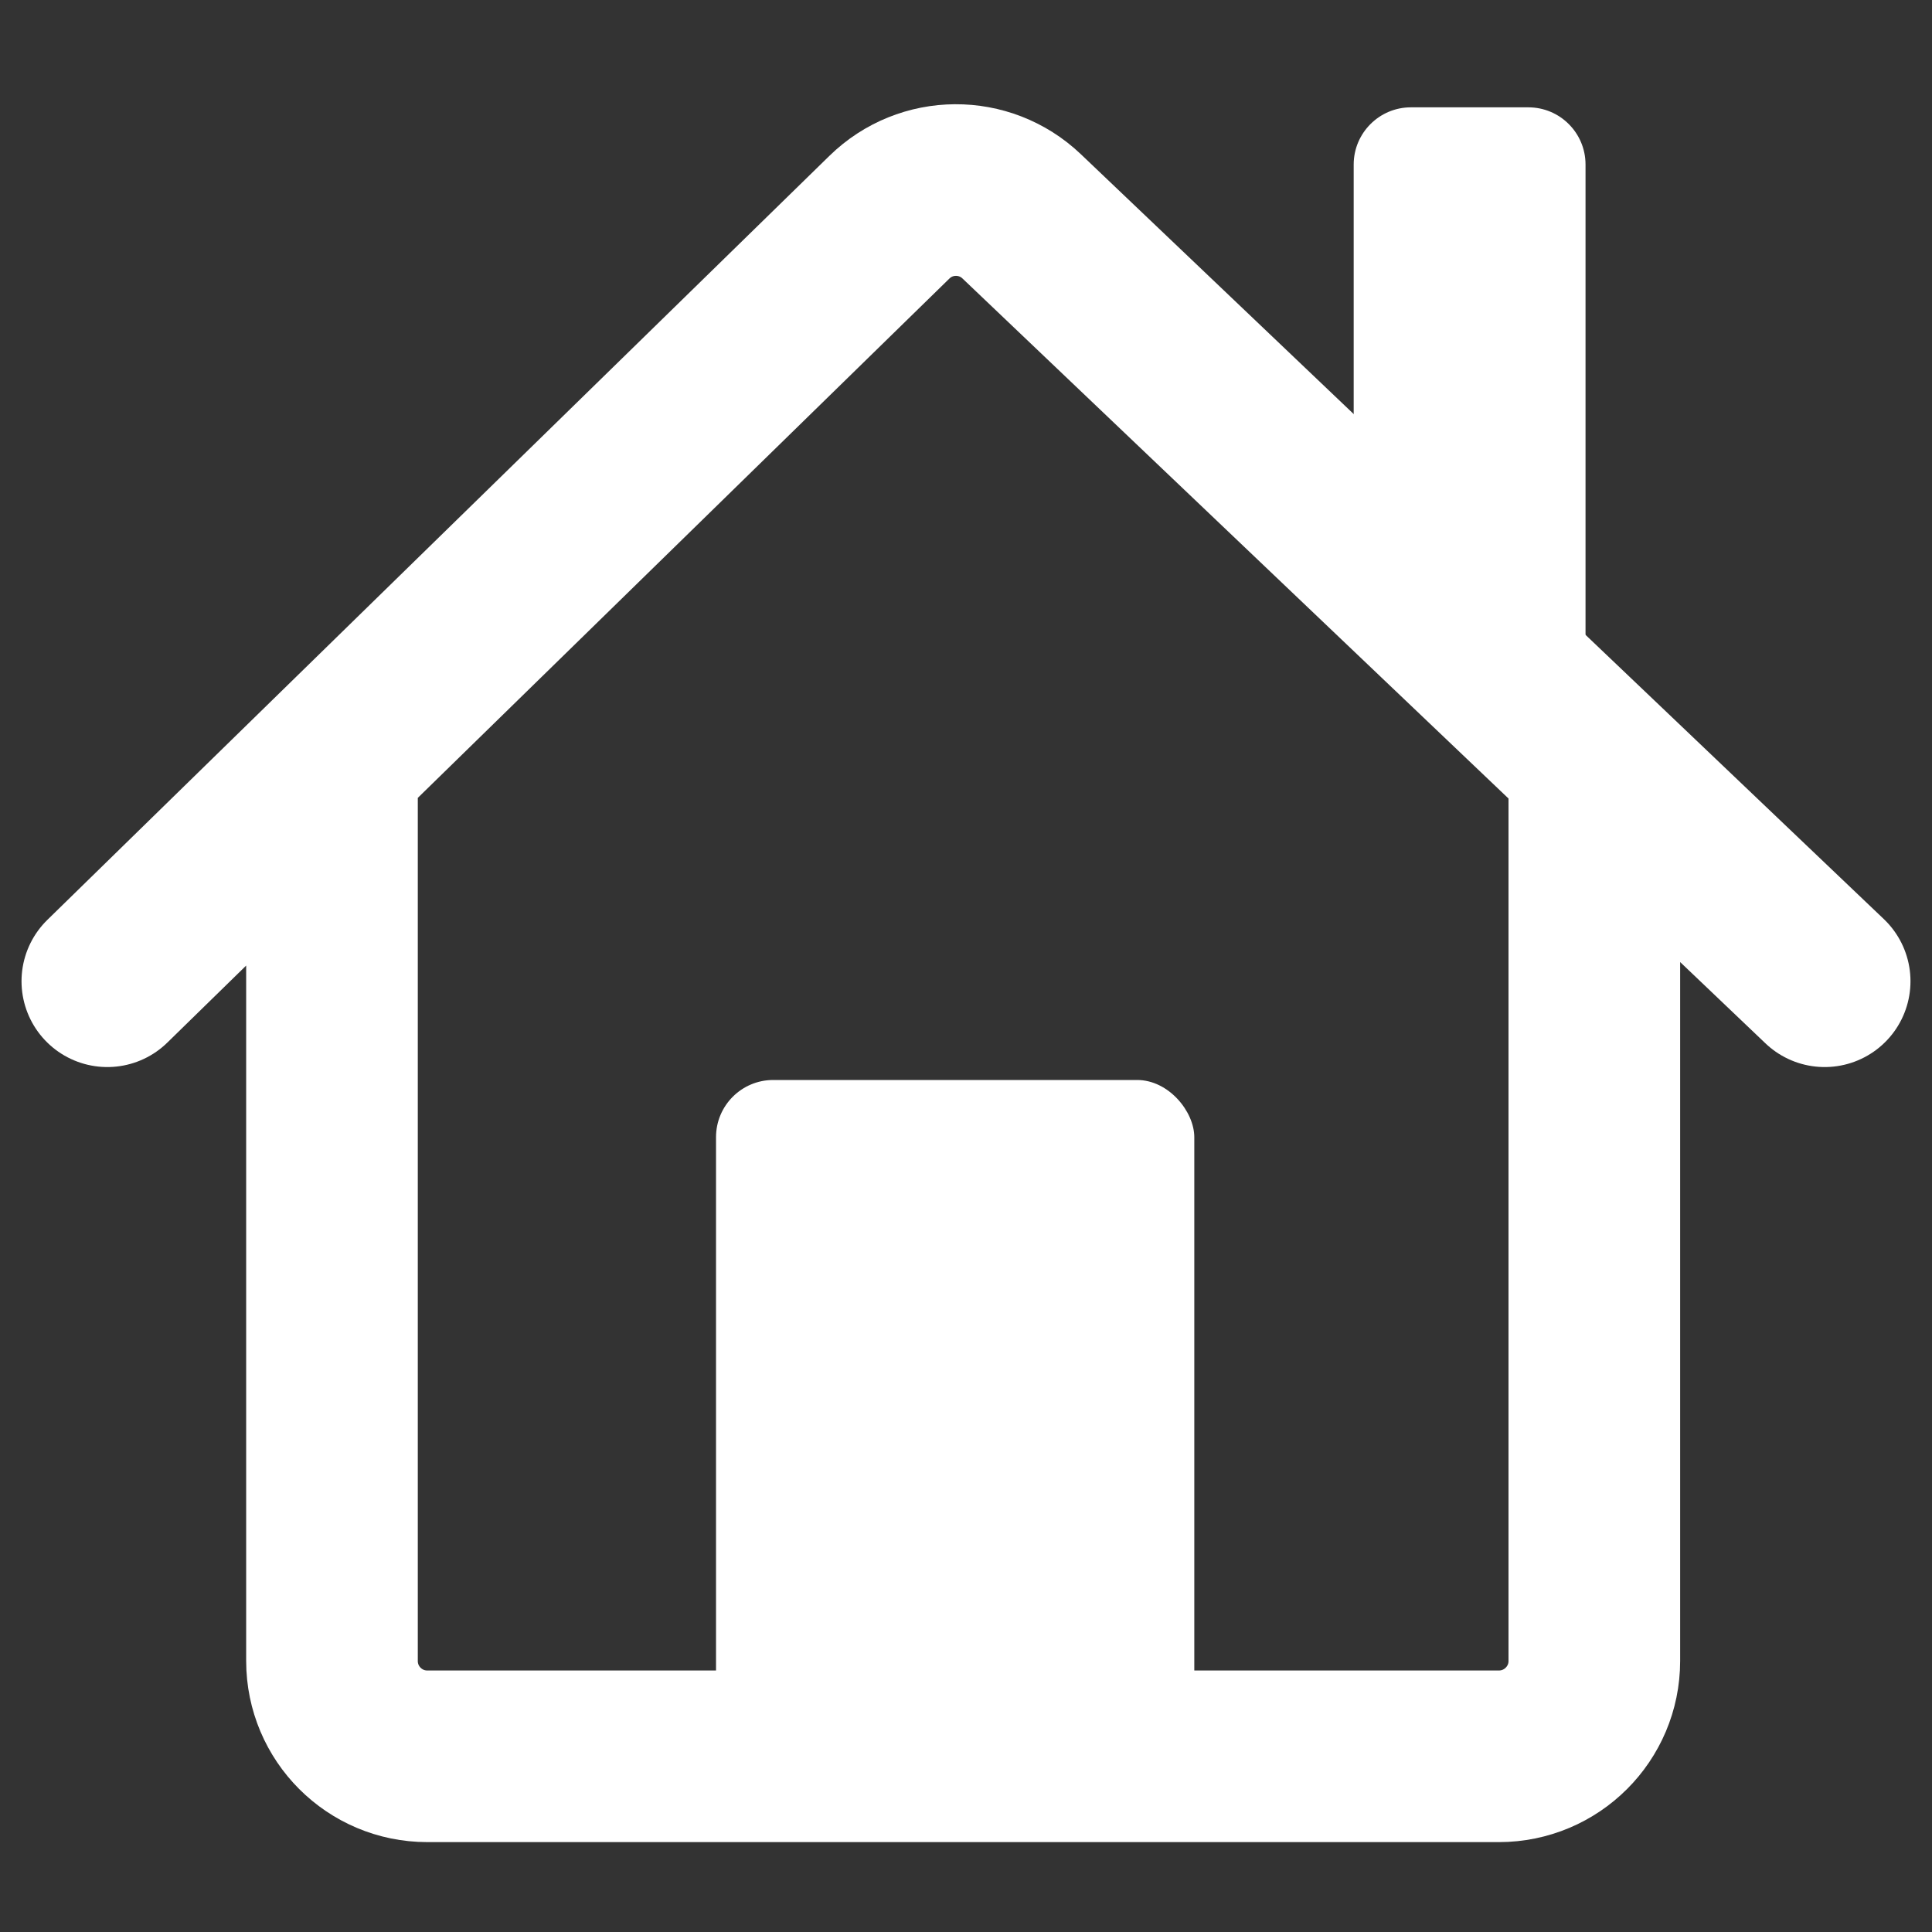 <svg width="18" height="18" viewBox="0 0 18 18" fill="none" xmlns="http://www.w3.org/2000/svg">
<rect x="0" y="0" width="18" height="18" fill="#333333" stroke="none"/>
<path d="M1 9.142L3.093 7.097M17 9.142L14.854 7.097M3.093 7.097L8.286 2.024C8.628 1.689 9.173 1.686 9.519 2.016L14.854 7.097M3.093 7.097V15.475C3.093 15.965 3.49 16.363 3.981 16.363H13.965C14.456 16.363 14.854 15.965 14.854 15.475V7.097" stroke="white" stroke-width="1.599" stroke-linecap="round"/>
<path d="M12.612 1.533C12.612 1.239 12.851 1 13.145 1H14.239C14.534 1 14.772 1.239 14.772 1.533V5.933C14.772 6.314 14.384 6.572 14.033 6.425L13.045 6.01C12.862 5.933 12.737 5.761 12.72 5.563L12.612 4.257V1.533Z" fill="white"/>
<rect x="6.671" y="10.062" width="4.456" height="6.938" rx="0.533" fill="white"/>
</svg>
